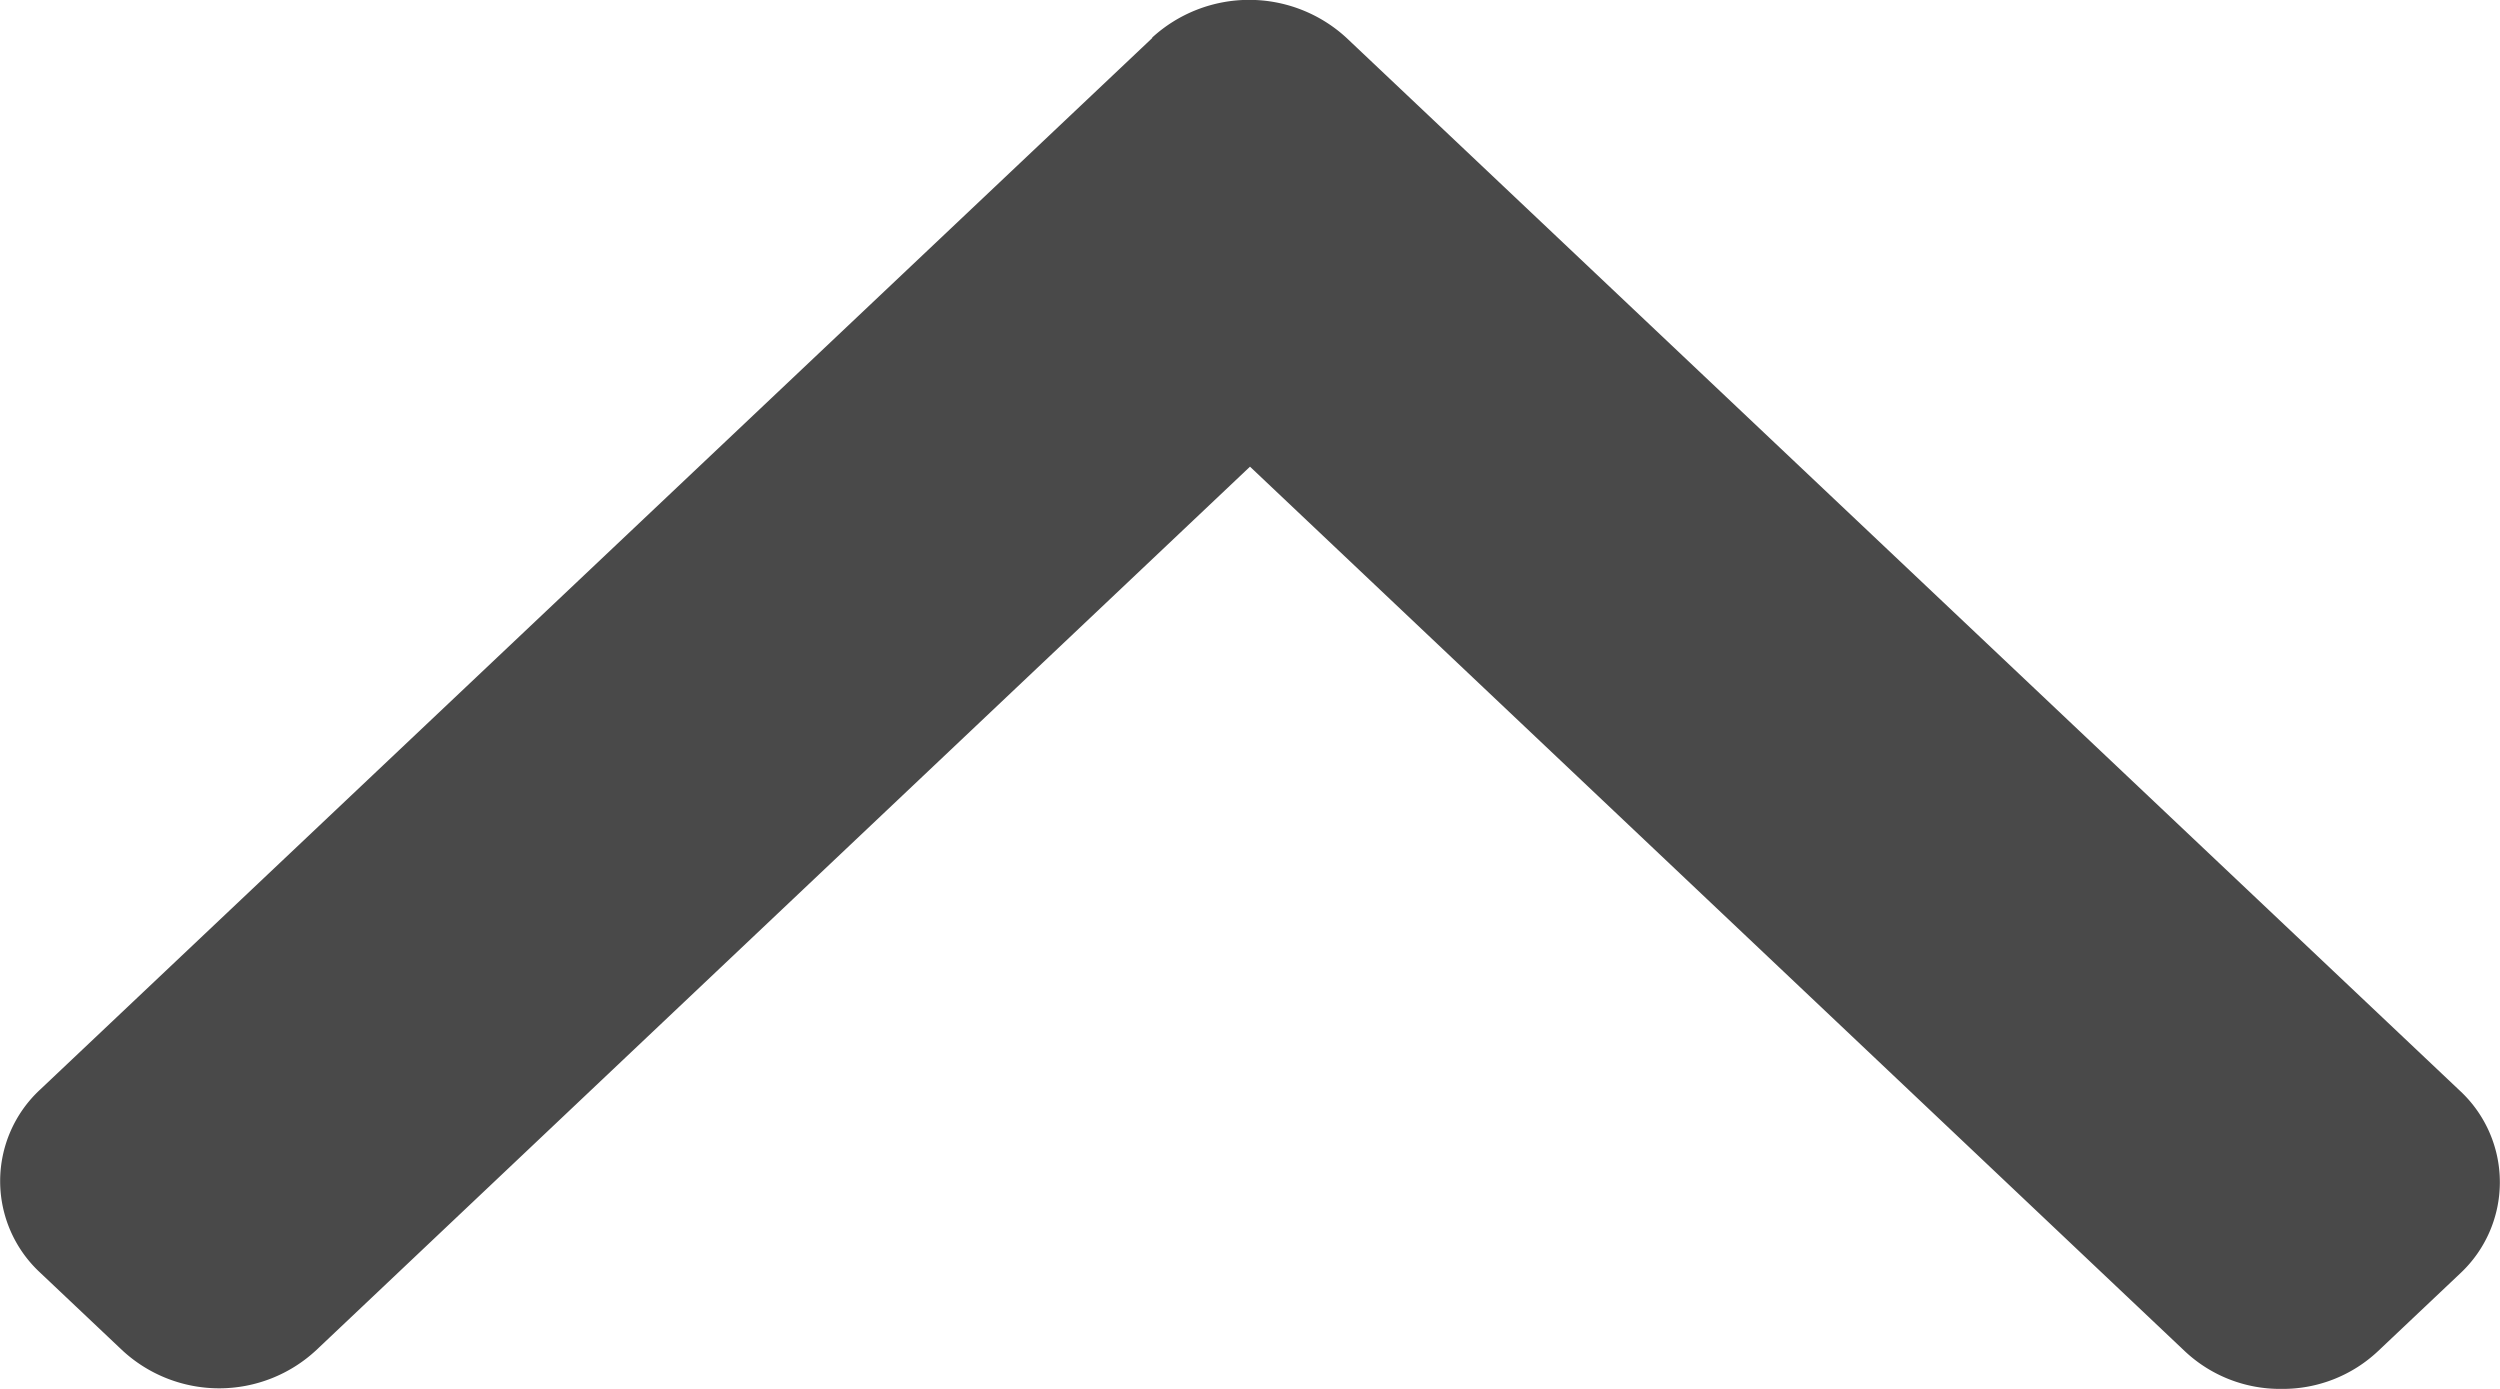 <svg xmlns="http://www.w3.org/2000/svg" width="9" height="5" viewBox="0 0 9 5">
    <path fill="#494949" d="M.136 4.851l3.787 4.005a.449.449 0 0 0 .658 0l.279-.295a.513.513 0 0 0 0-.7L1.68 4.5l3.184-3.365A.5.5 0 0 0 5 .787a.5.5 0 0 0-.136-.348L4.585.144a.449.449 0 0 0-.658 0L.136 4.153a.517.517 0 0 0 0 .7z" transform="rotate(90 4.5 4.5)"/>
</svg>
